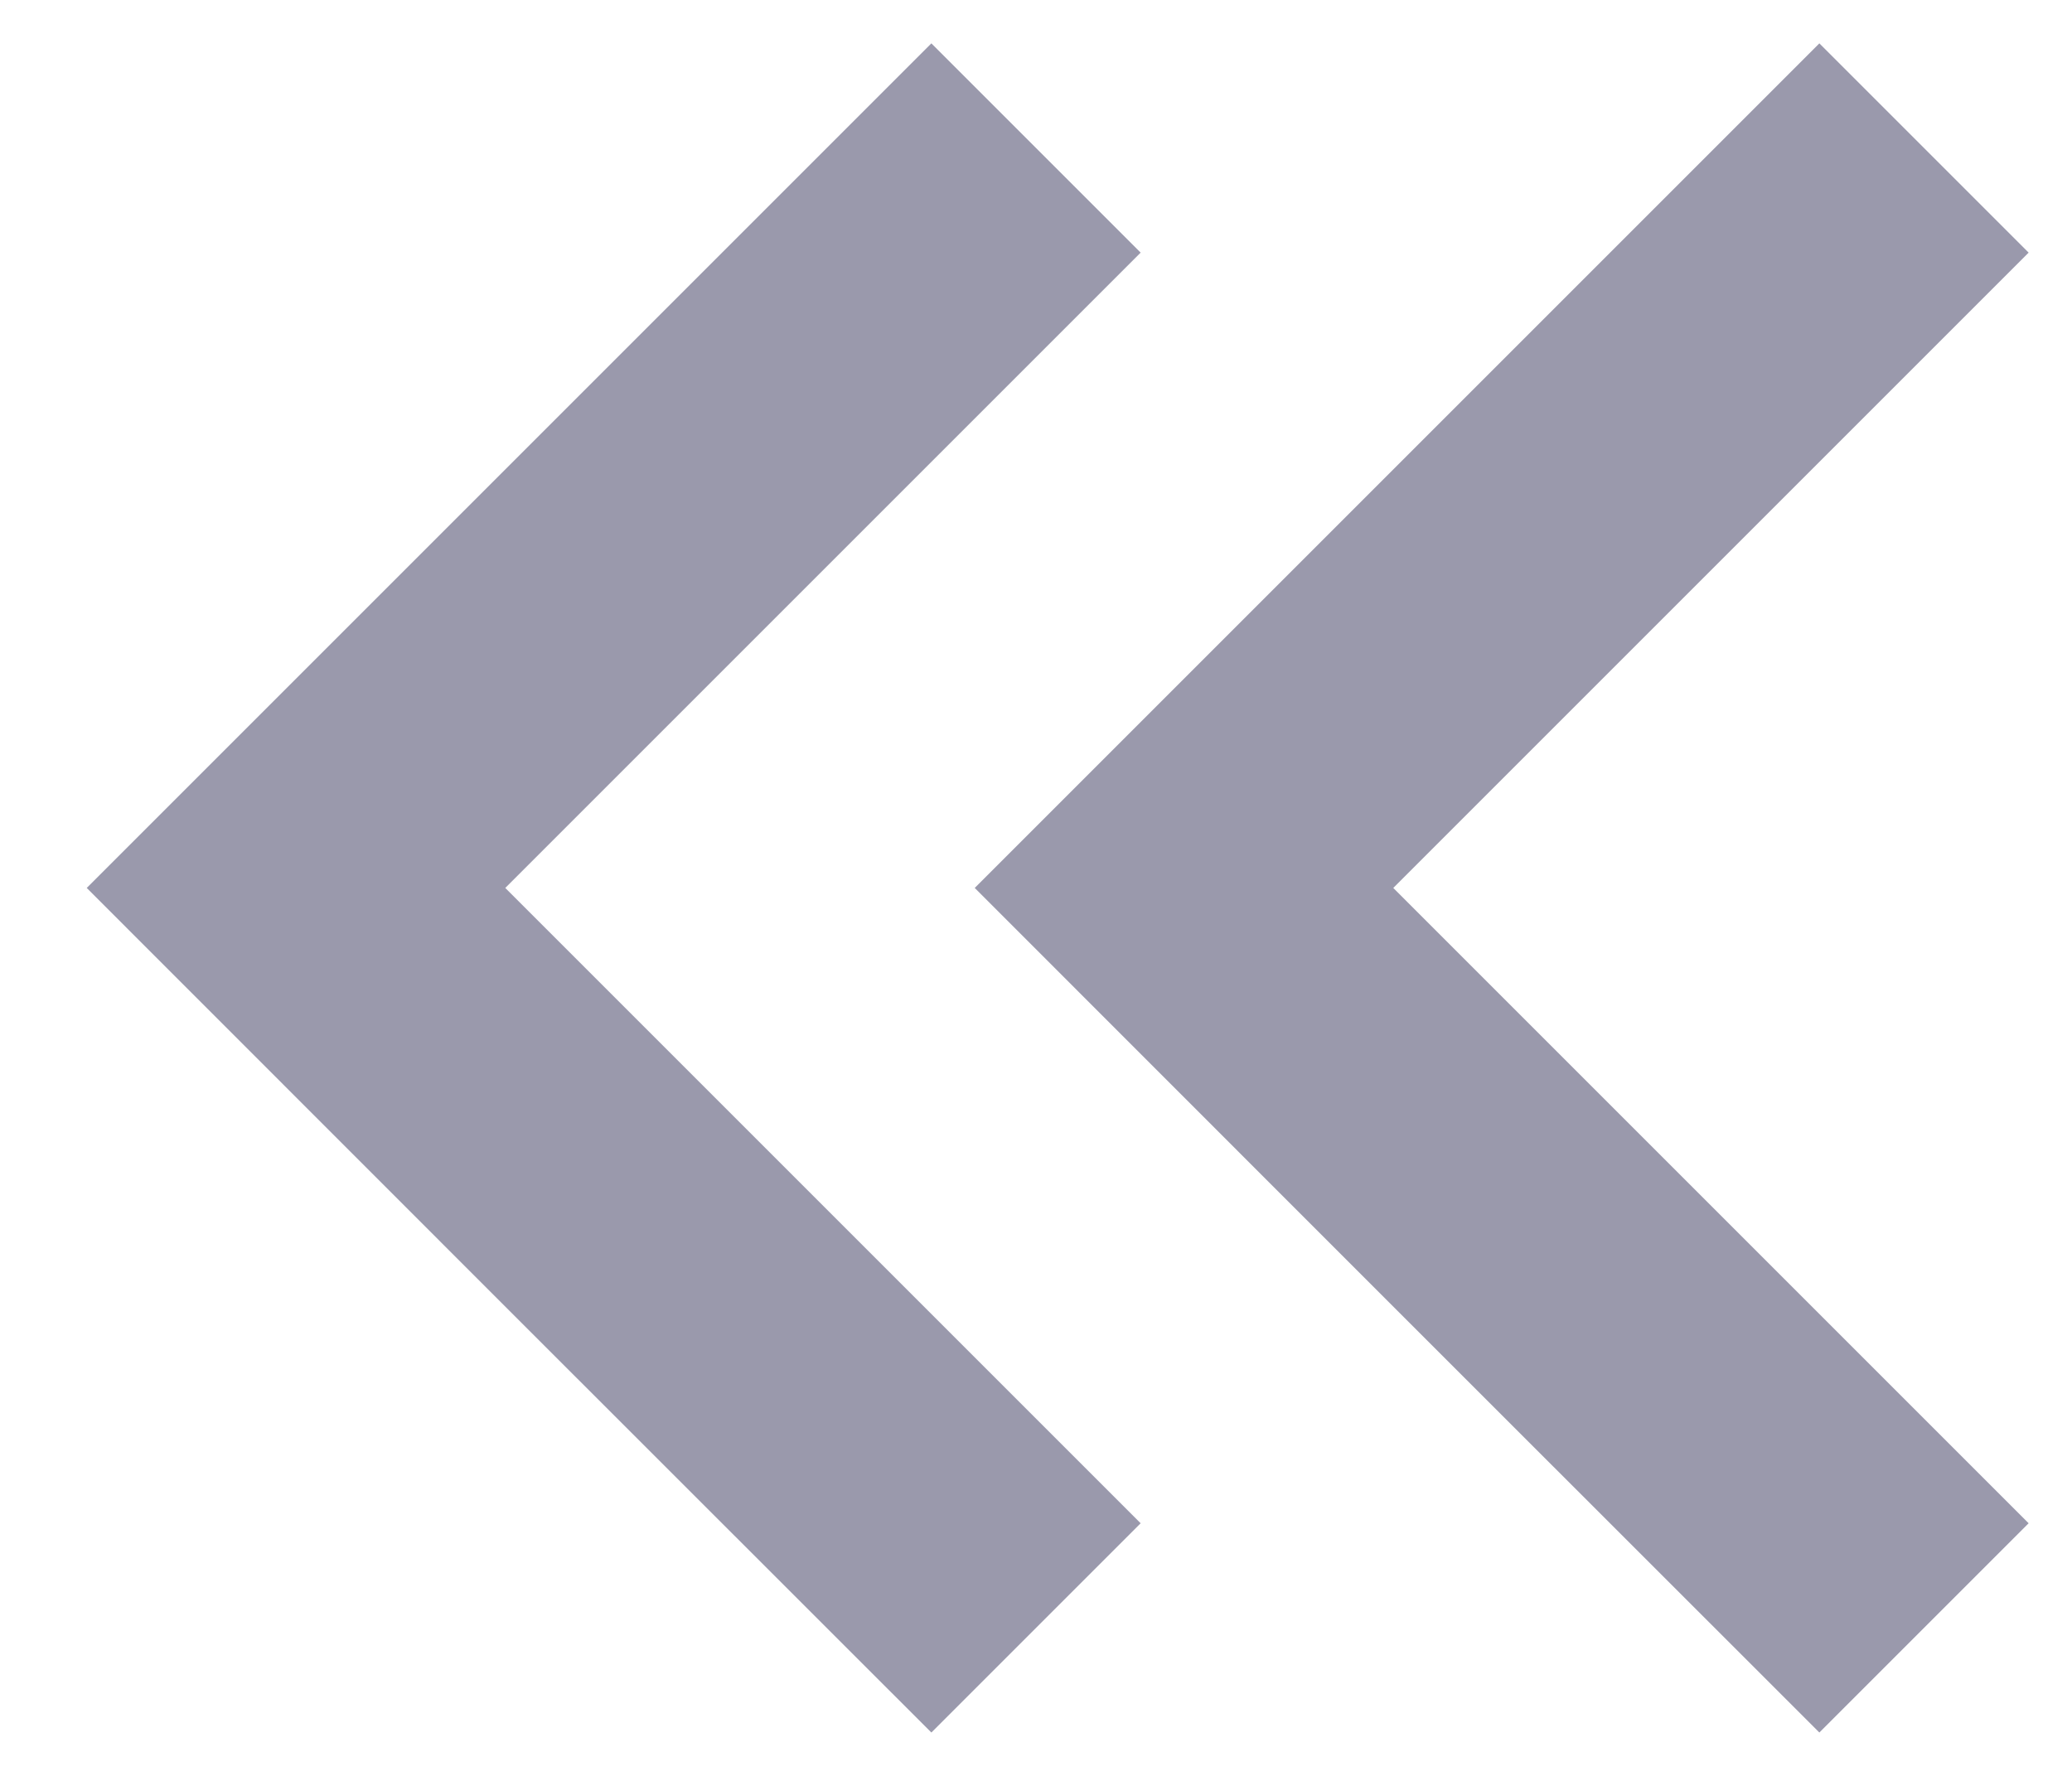 <svg width="14" height="12" viewBox="0 0 14 12" fill="none" xmlns="http://www.w3.org/2000/svg">
<path d="M12.293 11.707L13.707 10.293L9.414 6L13.707 1.707L12.293 0.293L6.586 6L9.439 8.854L12.293 11.707Z" fill="#030030" fill-opacity="0.4"/>
<path d="M6.293 11.707L7.707 10.293L3.414 6L7.707 1.707L6.293 0.293L0.586 6L3.439 8.854L6.293 11.707Z" fill="#030030" fill-opacity="0.4"/>
</svg>
